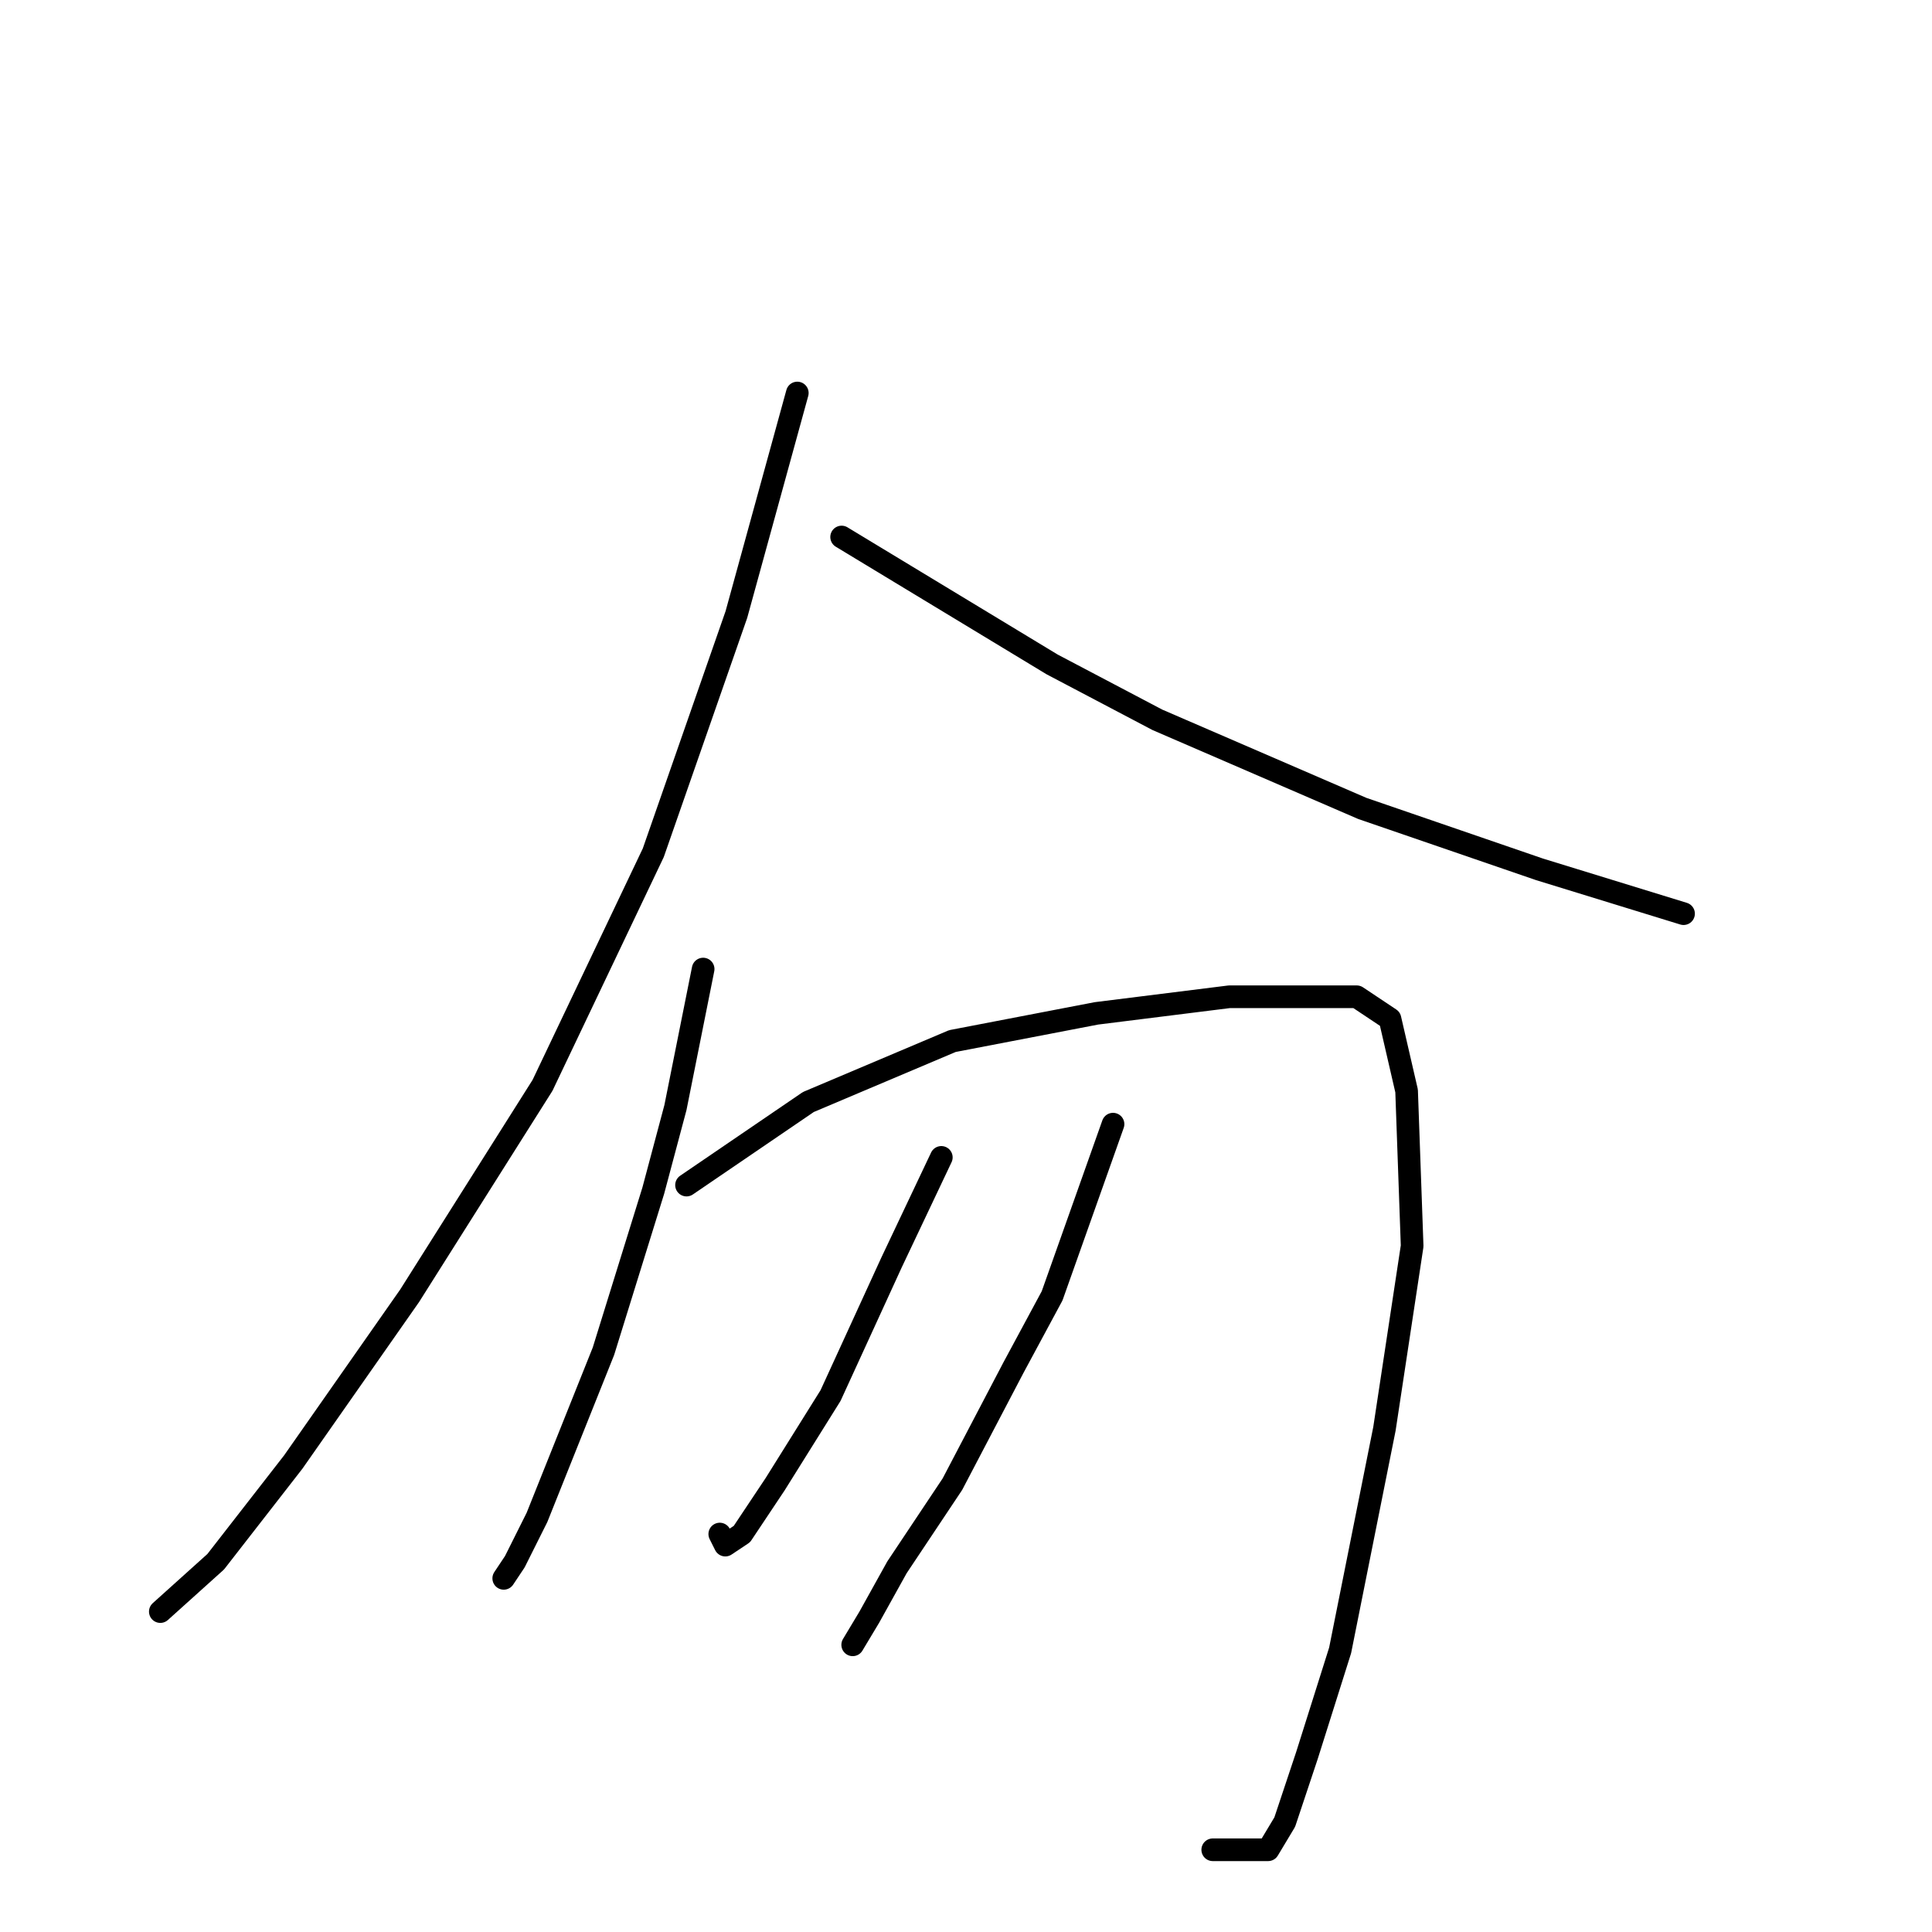 <?xml version="1.0" standalone="no"?>
    <svg width="256" height="256" xmlns="http://www.w3.org/2000/svg" version="1.1">
    <polyline stroke="black" stroke-width="3" stroke-linecap="round" fill="transparent" stroke-linejoin="round" points="105.647 52.075 97.574 81.433 86.564 112.993 71.885 143.818 54.271 171.709 38.858 193.727 28.582 206.938 21.243 213.544 21.243 213.544 " />
        <polyline stroke="black" stroke-width="3" stroke-linecap="round" fill="transparent" stroke-linejoin="round" points="111.519 71.157 139.409 88.038 153.354 95.378 180.51 107.121 203.997 115.194 223.079 121.066 223.079 121.066 " />
        <polyline stroke="black" stroke-width="3" stroke-linecap="round" fill="transparent" stroke-linejoin="round" points="93.17 128.406 89.5 146.754 86.564 157.764 79.959 179.048 71.151 201.067 68.216 206.938 66.748 209.14 66.748 209.14 " />
        <polyline stroke="black" stroke-width="3" stroke-linecap="round" fill="transparent" stroke-linejoin="round" points="90.968 157.03 107.115 146.02 126.198 137.947 145.281 134.277 162.895 132.075 179.776 132.075 184.18 135.011 186.382 144.552 187.116 165.103 183.446 189.323 177.574 218.682 173.171 232.627 170.235 241.434 168.033 245.104 160.694 245.104 160.694 245.104 " />
        <polyline stroke="black" stroke-width="3" stroke-linecap="round" fill="transparent" stroke-linejoin="round" points="124.73 153.36 118.124 167.305 110.051 184.92 102.711 196.663 98.308 203.269 96.106 204.736 95.372 203.269 95.372 203.269 " />
        <polyline stroke="black" stroke-width="3" stroke-linecap="round" fill="transparent" stroke-linejoin="round" points="147.482 148.956 139.409 171.709 134.271 181.25 126.198 196.663 118.858 207.672 115.189 214.278 112.987 217.948 112.987 217.948 " />
        </svg>